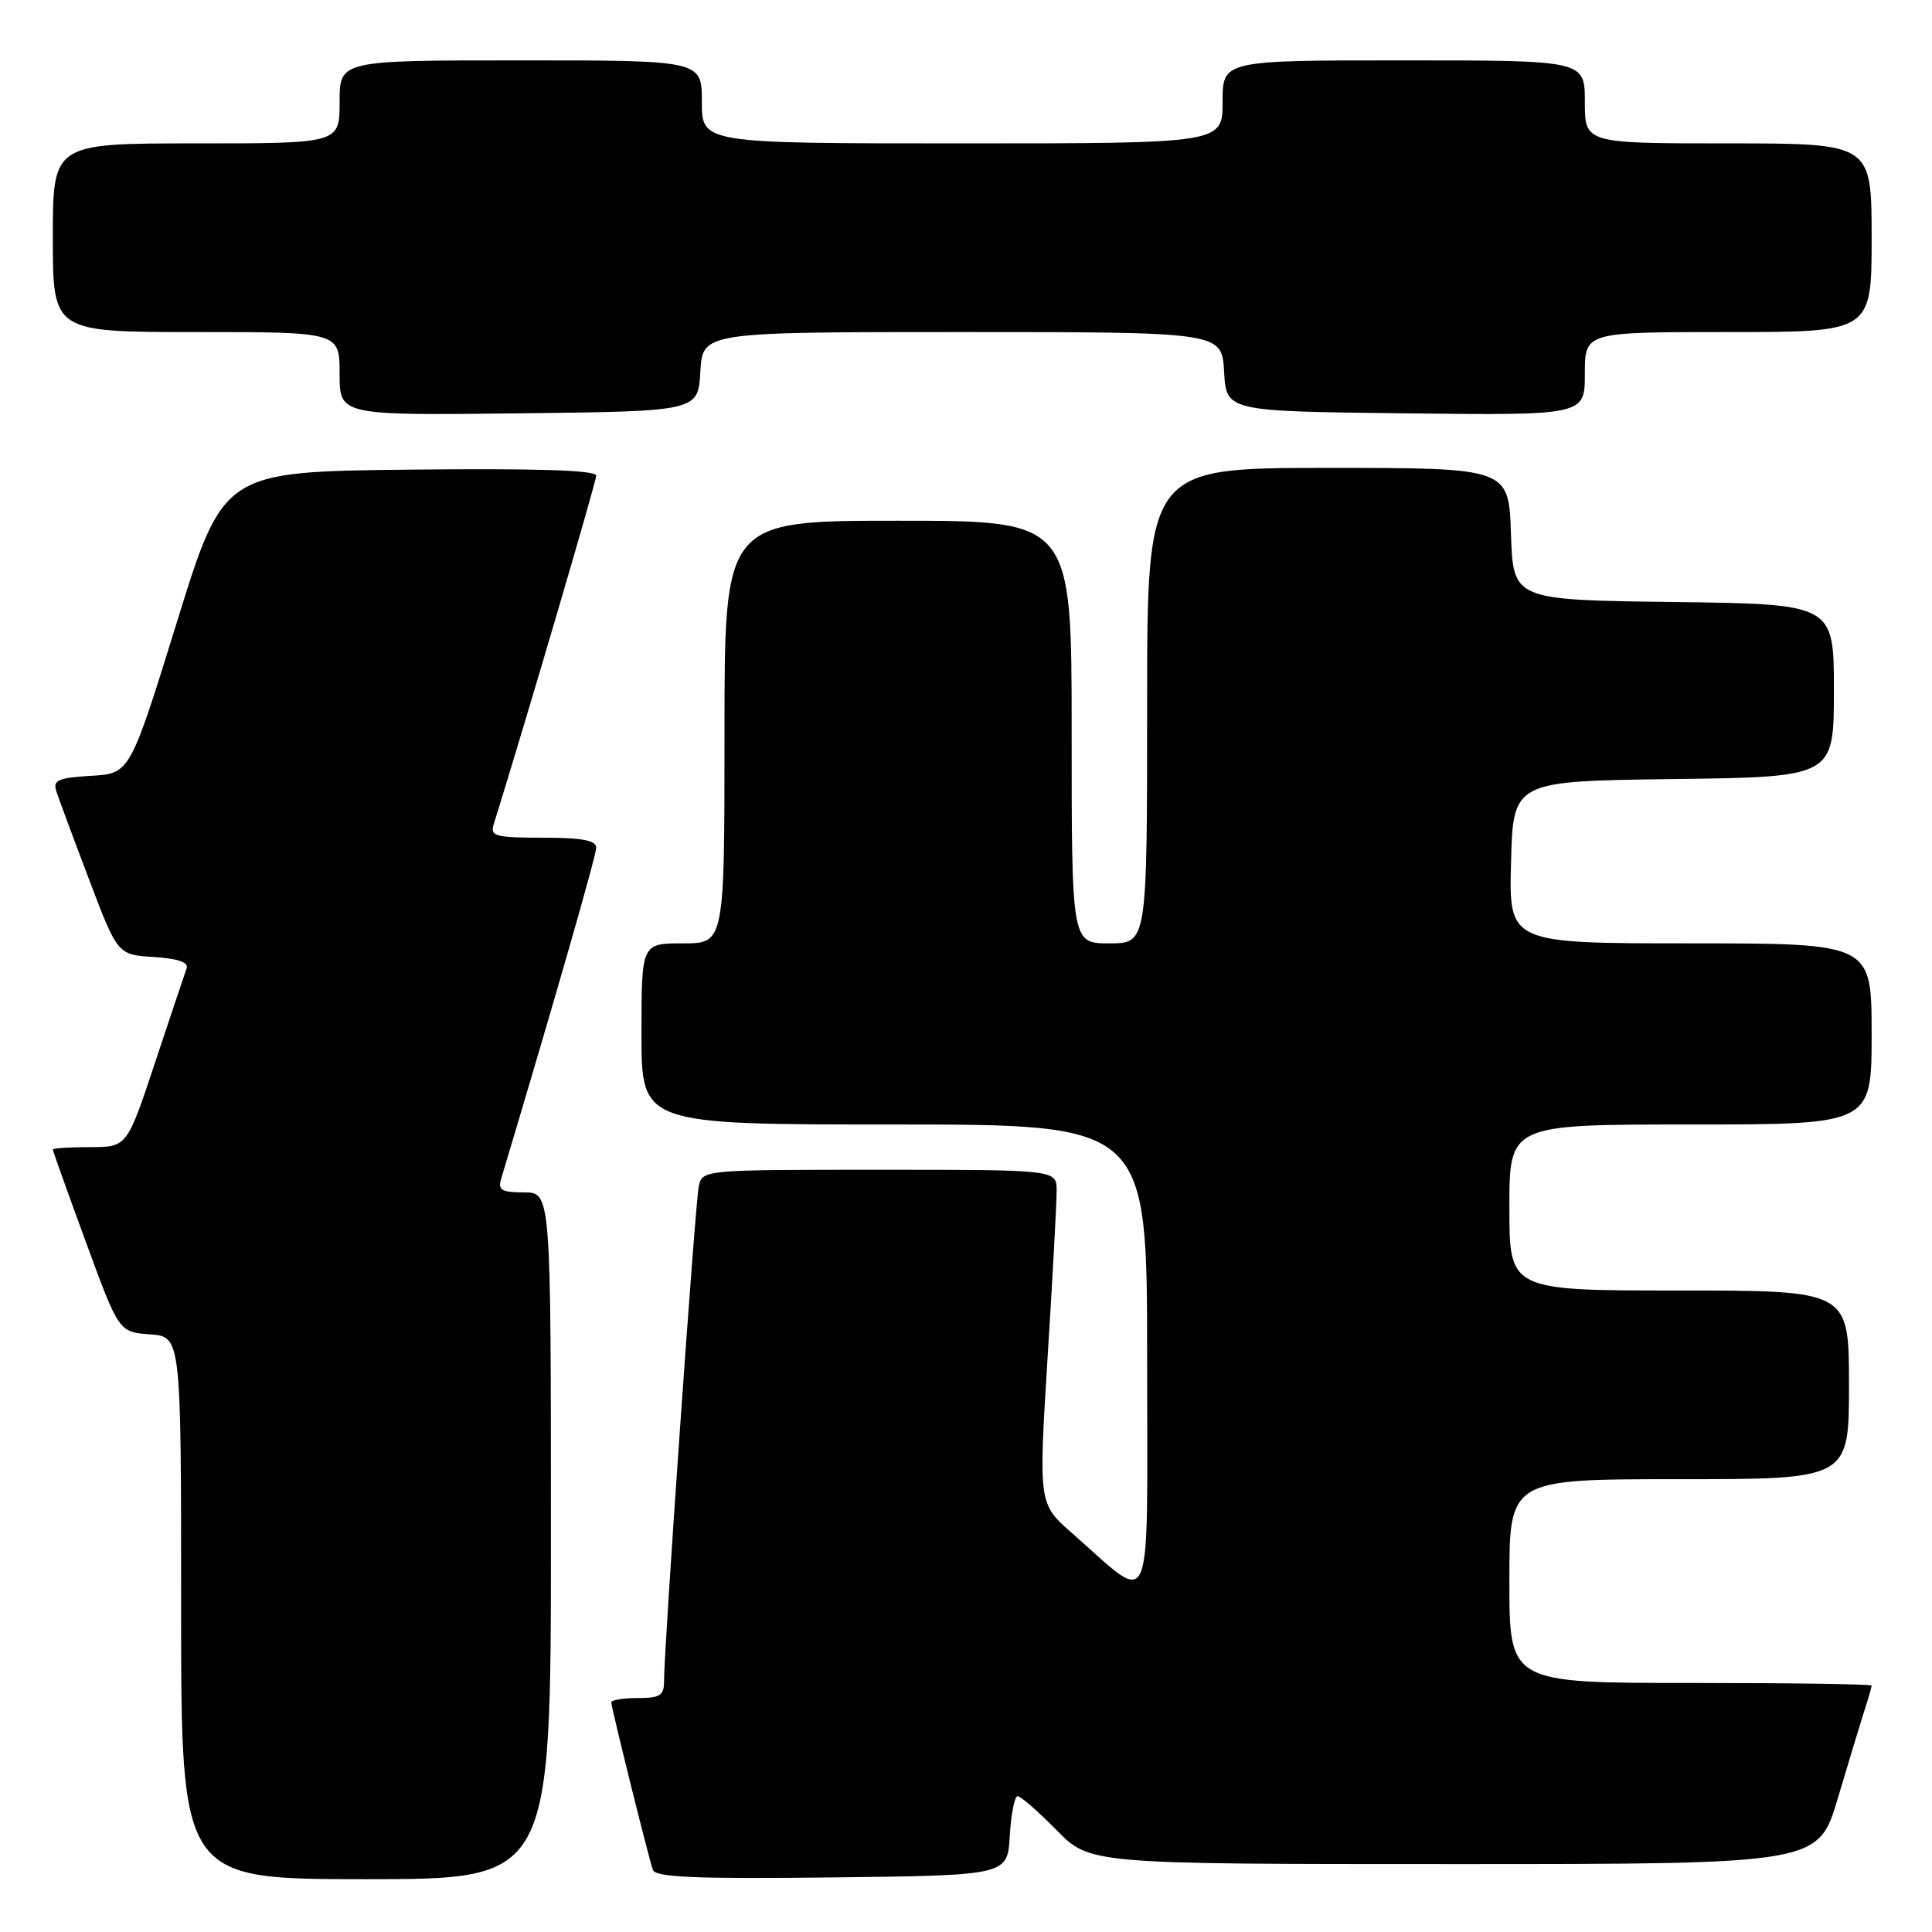 <?xml version="1.0" encoding="UTF-8" standalone="no"?>
<!DOCTYPE svg PUBLIC "-//W3C//DTD SVG 1.1//EN" "http://www.w3.org/Graphics/SVG/1.1/DTD/svg11.dtd" >
<svg xmlns="http://www.w3.org/2000/svg" xmlns:xlink="http://www.w3.org/1999/xlink" version="1.1" viewBox="0 0 256 256">
 <g >
 <path fill="currentColor"
d=" M 73.00 203.50 C 73.00 158.00 73.00 158.00 69.43 158.00 C 66.50 158.00 65.96 157.69 66.39 156.25 C 73.52 132.46 79.00 113.37 79.00 112.33 C 79.00 111.35 77.15 111.00 71.93 111.00 C 65.66 111.00 64.93 110.80 65.41 109.25 C 69.61 95.79 79.00 63.83 79.00 63.03 C 79.00 62.30 71.26 62.05 54.31 62.23 C 29.61 62.50 29.61 62.50 23.42 82.50 C 17.22 102.50 17.22 102.50 12.06 102.80 C 7.73 103.06 6.99 103.38 7.45 104.80 C 7.75 105.74 9.70 111.00 11.79 116.50 C 15.58 126.50 15.58 126.50 20.38 126.81 C 23.57 127.01 25.02 127.51 24.73 128.31 C 24.49 128.96 22.62 134.56 20.56 140.75 C 16.83 152.00 16.83 152.00 11.92 152.00 C 9.21 152.00 7.00 152.15 7.00 152.32 C 7.00 152.50 8.97 158.01 11.38 164.57 C 15.75 176.50 15.75 176.50 19.88 176.81 C 24.00 177.11 24.00 177.11 24.00 213.06 C 24.00 249.00 24.00 249.00 48.50 249.00 C 73.00 249.00 73.00 249.00 73.00 203.50 Z  M 133.80 243.25 C 133.97 240.36 134.44 238.00 134.84 238.00 C 135.25 238.00 137.57 240.03 140.00 242.50 C 144.42 247.00 144.42 247.00 192.68 247.00 C 240.94 247.00 240.94 247.00 243.53 238.25 C 244.96 233.44 246.55 228.20 247.06 226.60 C 247.58 225.01 248.00 223.54 248.00 223.35 C 248.00 223.16 237.20 223.00 224.00 223.00 C 200.00 223.00 200.00 223.00 200.00 209.50 C 200.00 196.00 200.00 196.00 222.50 196.00 C 245.00 196.00 245.00 196.00 245.00 183.50 C 245.00 171.00 245.00 171.00 222.50 171.00 C 200.00 171.00 200.00 171.00 200.00 160.00 C 200.00 149.00 200.00 149.00 224.00 149.00 C 248.00 149.00 248.00 149.00 248.00 137.00 C 248.00 125.00 248.00 125.00 223.97 125.00 C 199.93 125.00 199.93 125.00 200.22 114.25 C 200.50 103.50 200.50 103.50 221.75 103.23 C 243.00 102.96 243.00 102.96 243.00 91.50 C 243.00 80.04 243.00 80.04 221.75 79.77 C 200.50 79.50 200.50 79.50 200.21 70.75 C 199.92 62.00 199.92 62.00 175.96 62.00 C 152.00 62.00 152.00 62.00 152.00 93.50 C 152.00 125.00 152.00 125.00 147.00 125.00 C 142.00 125.00 142.00 125.00 142.00 97.00 C 142.00 69.00 142.00 69.00 119.00 69.00 C 96.00 69.00 96.00 69.00 96.00 97.00 C 96.00 125.00 96.00 125.00 90.50 125.00 C 85.00 125.00 85.00 125.00 85.00 137.00 C 85.00 149.00 85.00 149.00 118.50 149.00 C 152.00 149.00 152.00 149.00 152.00 180.07 C 152.00 215.11 153.02 212.75 142.05 203.15 C 137.61 199.25 137.61 199.25 138.81 179.88 C 139.48 169.22 140.02 159.26 140.01 157.75 C 140.00 155.00 140.00 155.00 116.52 155.00 C 93.04 155.00 93.04 155.00 92.58 157.25 C 92.11 159.57 87.96 218.72 87.99 222.75 C 88.00 224.66 87.47 225.00 84.50 225.00 C 82.58 225.00 81.00 225.26 81.00 225.57 C 81.00 226.27 85.90 246.00 86.51 247.77 C 86.85 248.75 92.13 248.98 110.23 248.77 C 133.50 248.50 133.50 248.50 133.80 243.25 Z  M 92.80 49.25 C 93.10 44.00 93.10 44.00 127.50 44.00 C 161.90 44.00 161.90 44.00 162.20 49.25 C 162.50 54.50 162.50 54.50 186.25 54.77 C 210.00 55.04 210.00 55.04 210.00 49.52 C 210.00 44.00 210.00 44.00 229.00 44.00 C 248.00 44.00 248.00 44.00 248.00 31.50 C 248.00 19.00 248.00 19.00 229.00 19.00 C 210.00 19.00 210.00 19.00 210.00 13.50 C 210.00 8.00 210.00 8.00 186.00 8.00 C 162.00 8.00 162.00 8.00 162.00 13.50 C 162.00 19.00 162.00 19.00 127.50 19.00 C 93.00 19.00 93.00 19.00 93.00 13.50 C 93.00 8.00 93.00 8.00 69.00 8.00 C 45.00 8.00 45.00 8.00 45.00 13.50 C 45.00 19.00 45.00 19.00 26.00 19.00 C 7.00 19.00 7.00 19.00 7.00 31.50 C 7.00 44.00 7.00 44.00 26.00 44.00 C 45.00 44.00 45.00 44.00 45.00 49.52 C 45.00 55.04 45.00 55.04 68.75 54.77 C 92.50 54.50 92.50 54.50 92.80 49.25 Z "/>
</g>
</svg>